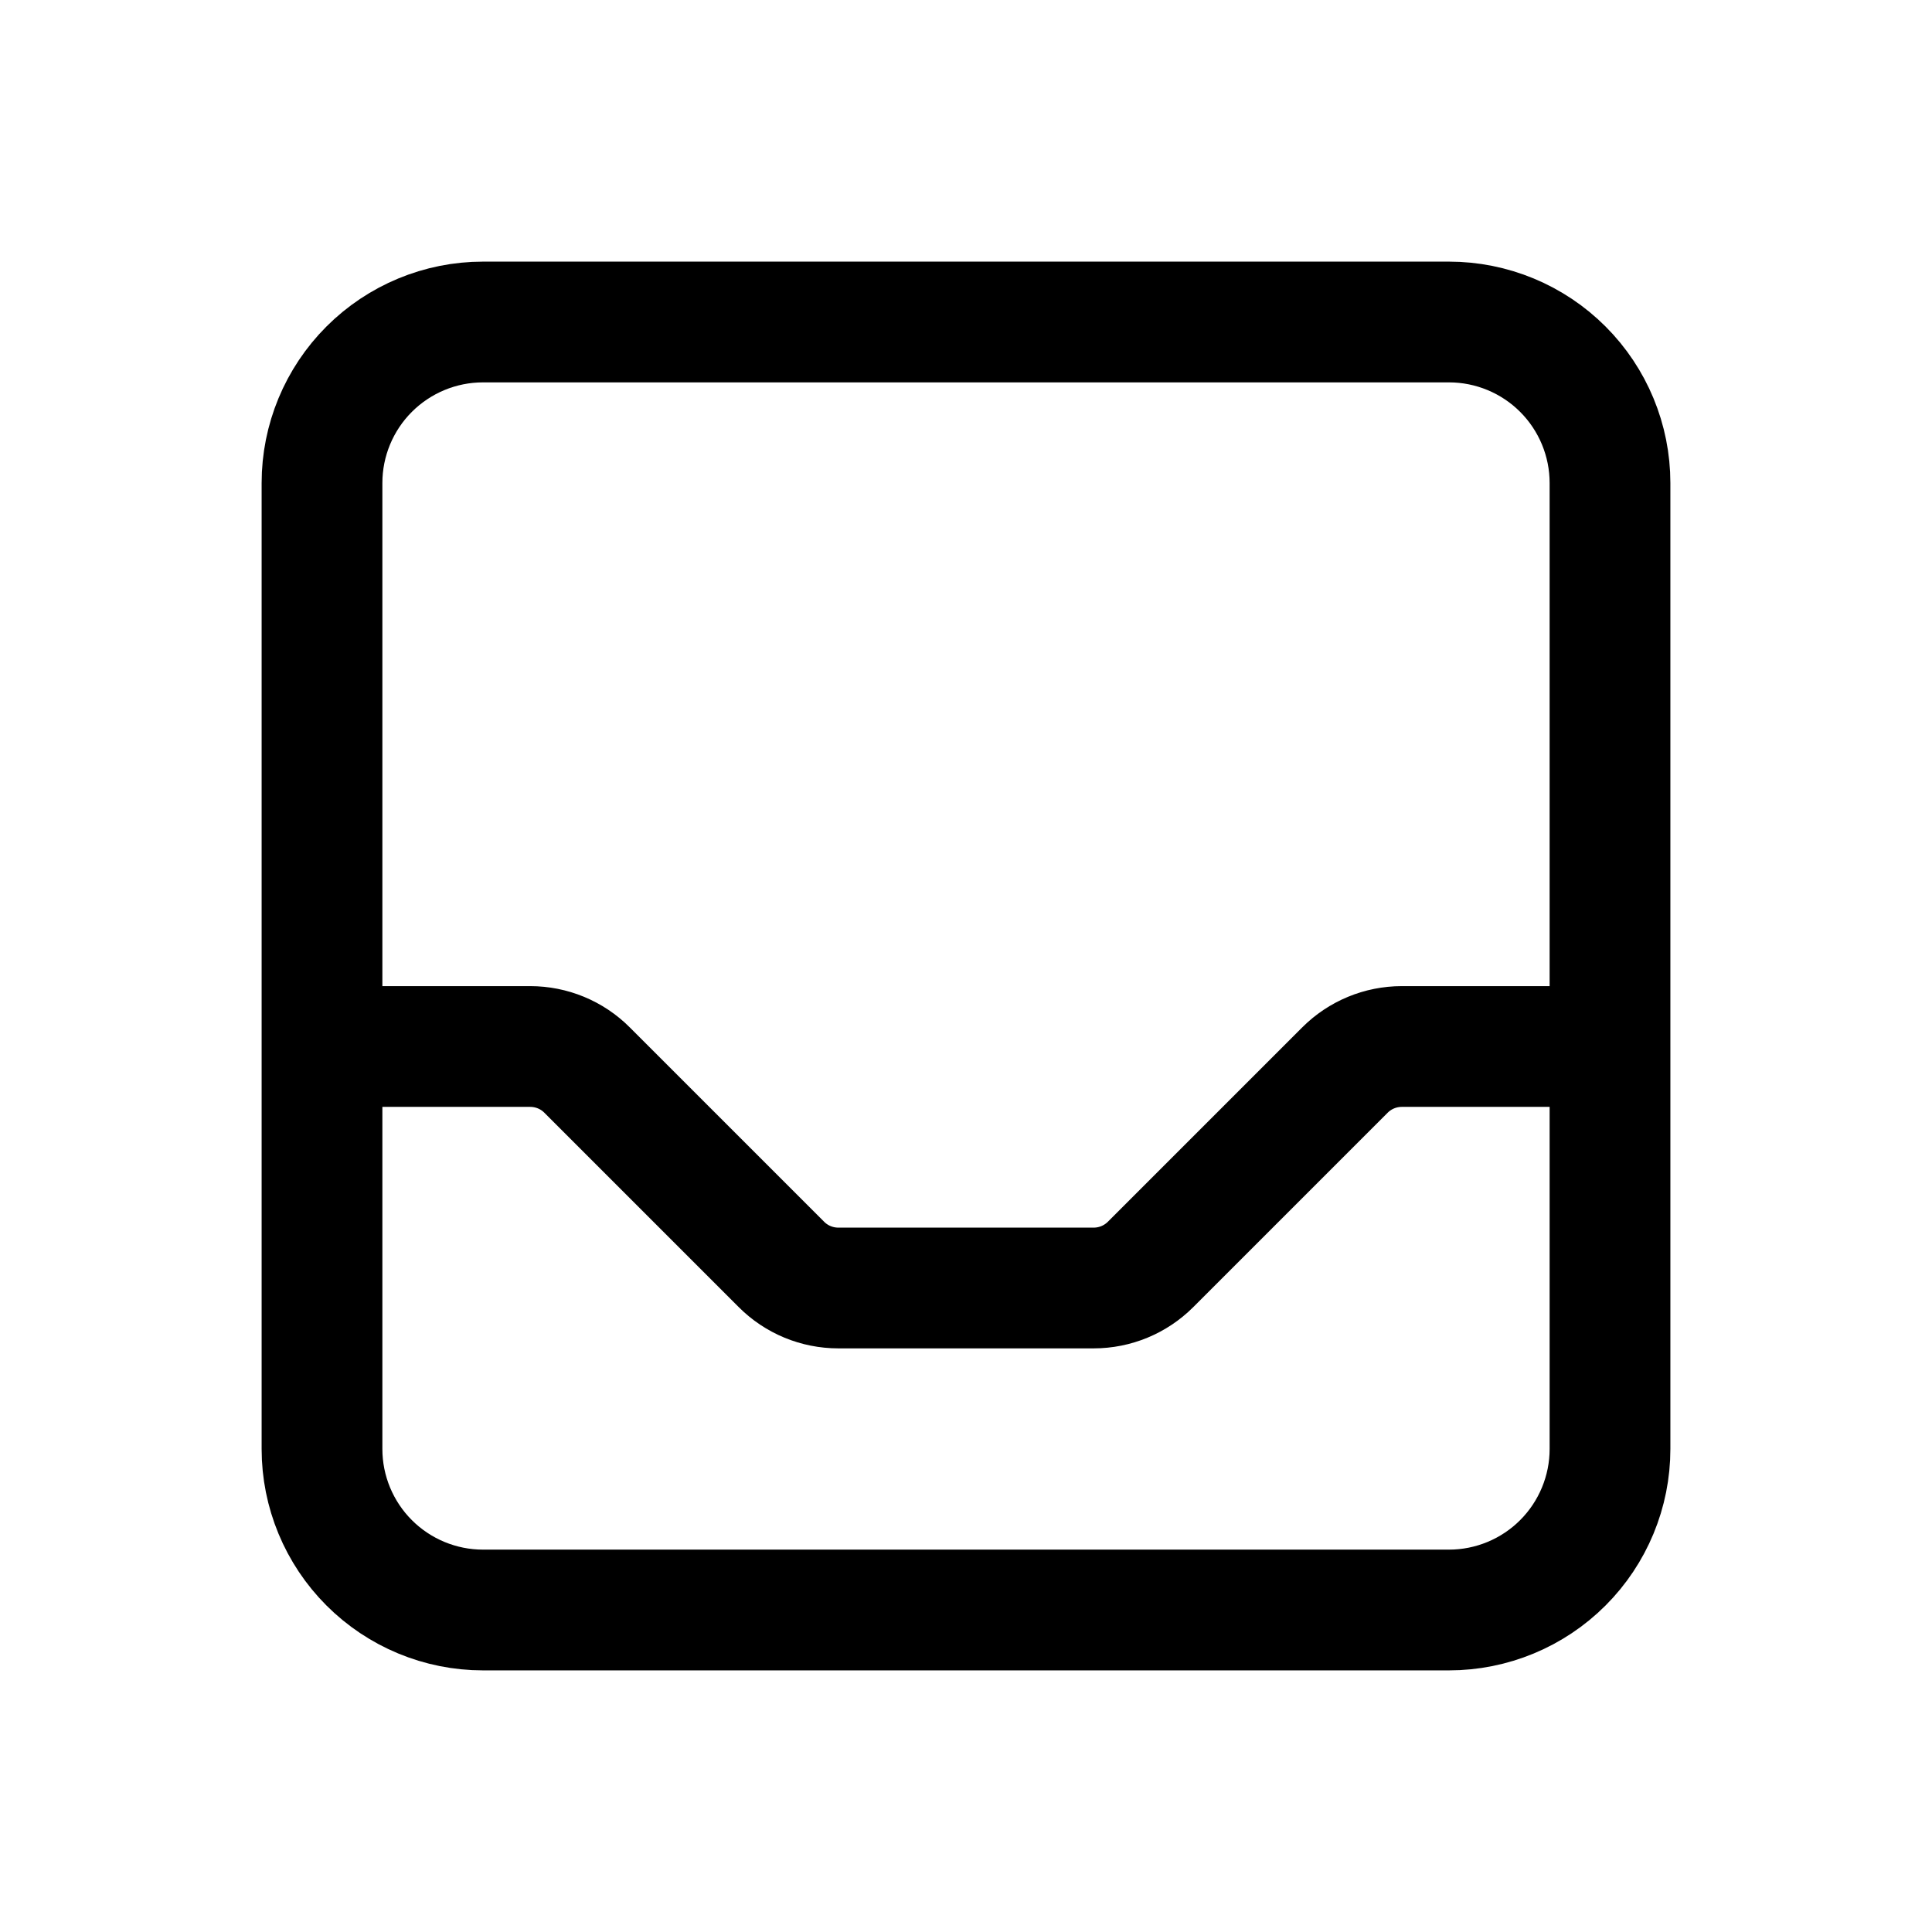 <svg xmlns="http://www.w3.org/2000/svg" fill="none" stroke-width="1.5" aria-hidden="true" data-slot="icon" viewBox="0 0 24 24" stroke="currentColor">
  <path stroke-linecap="round" stroke-linejoin="round" d="M20 13V6c0-.53-.211-1.039-.586-1.414C19.039 4.211 18.53 4 18 4H6c-.53 0-1.039.211-1.414.586C4.211 4.961 4 5.47 4 6v7m16 0v5c0 .53-.211 1.039-.586 1.414S18.53 20 18 20H6c-.53 0-1.039-.211-1.414-.586C4.211 19.039 4 18.53 4 18v-5m16 0h-2.586c-.265 0-.519.105-.707.293l-2.414 2.414c-.188.188-.442.293-.707.293h-3.172c-.265-0-.52-.105-.707-.293l-2.414-2.414c-.187-.188-.442-.293-.707-.293H4"/>
</svg>
